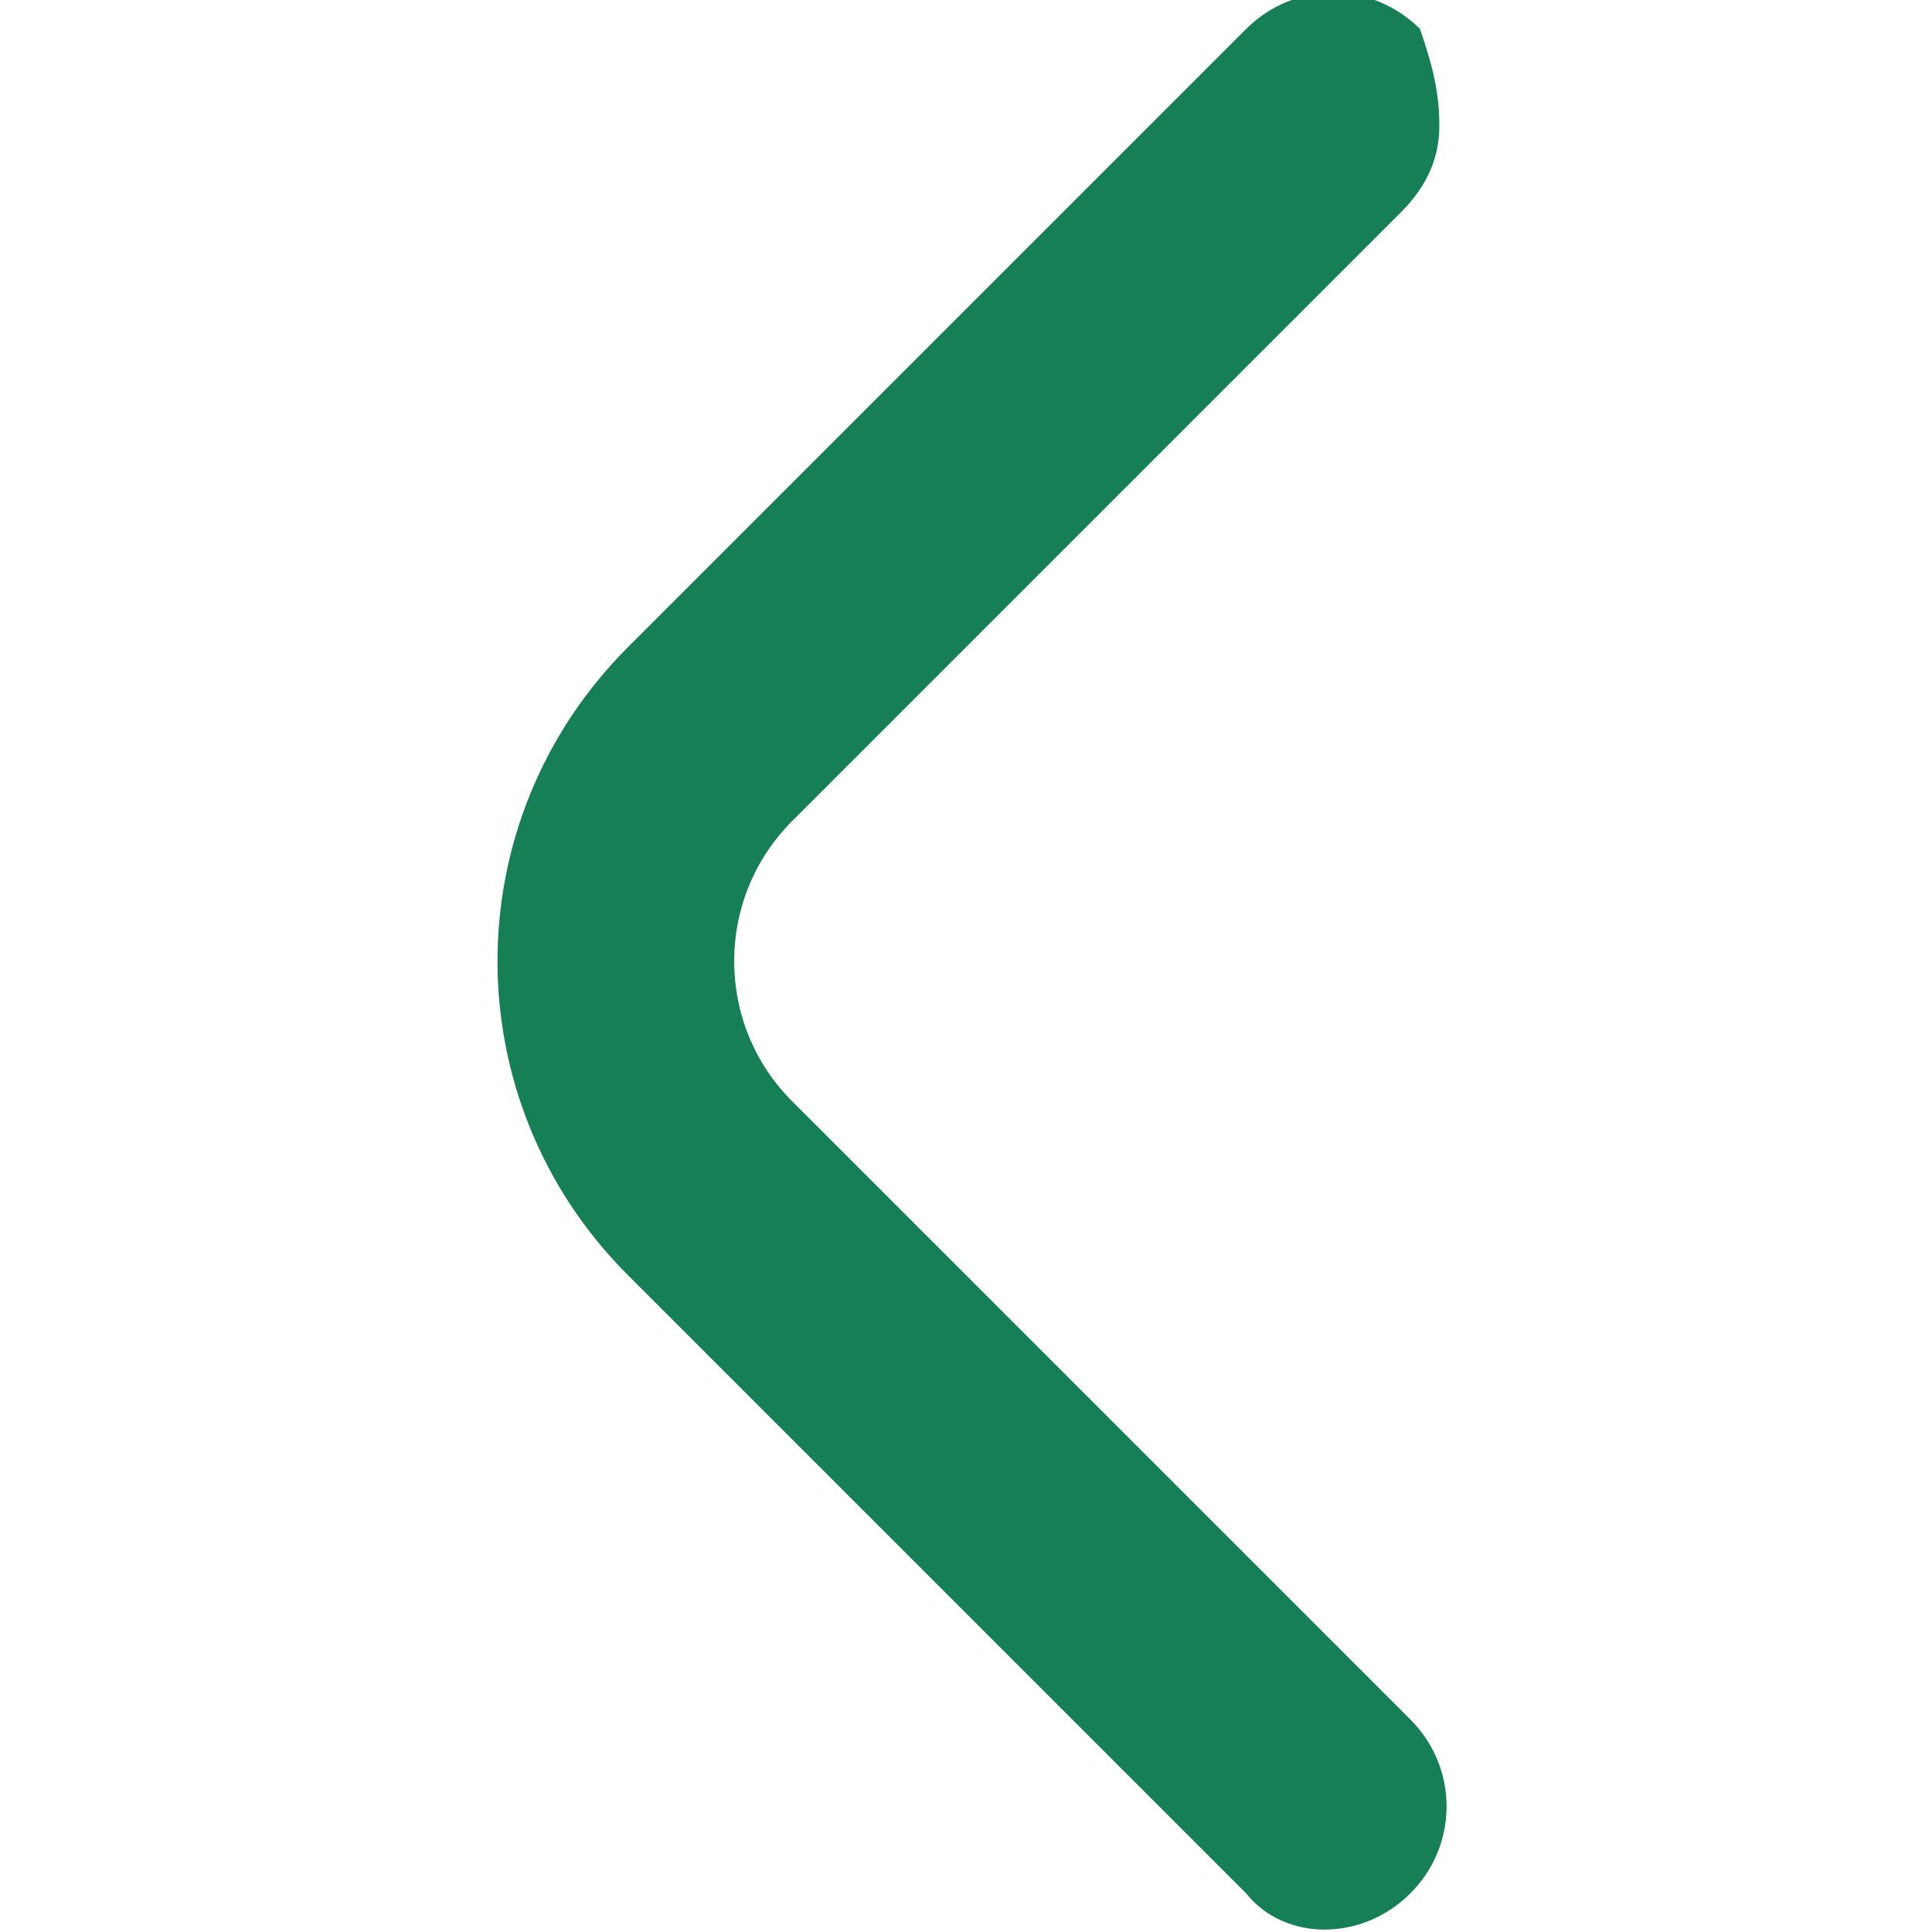 <?xml version="1.0" encoding="utf-8"?>
<!-- Generator: Adobe Illustrator 23.0.6, SVG Export Plug-In . SVG Version: 6.00 Build 0)  -->
<svg version="1.1" id="Bold" xmlns="http://www.w3.org/2000/svg" xmlns:xlink="http://www.w3.org/1999/xlink" x="0px" y="0px"
	 viewBox="0 0 20 20" style="enable-background:new 0 0 20 20;" xml:space="preserve">
<style type="text/css">
	.st0{fill:#167F56;}
</style>
<path class="st0" d="M14.9,1.3c0,0.3-0.1,0.6-0.4,0.9L8.2,8.5c-0.8,0.8-0.8,2.1,0,2.9c0,0,0,0,0,0l6.4,6.4c0.5,0.5,0.5,1.3,0,1.8
	c-0.5,0.5-1.3,0.5-1.7,0l-6.4-6.4c-1.8-1.8-1.8-4.7,0-6.5l6.4-6.4c0.5-0.5,1.3-0.5,1.8,0C14.8,0.6,14.9,0.9,14.9,1.3z"/>
</svg>
